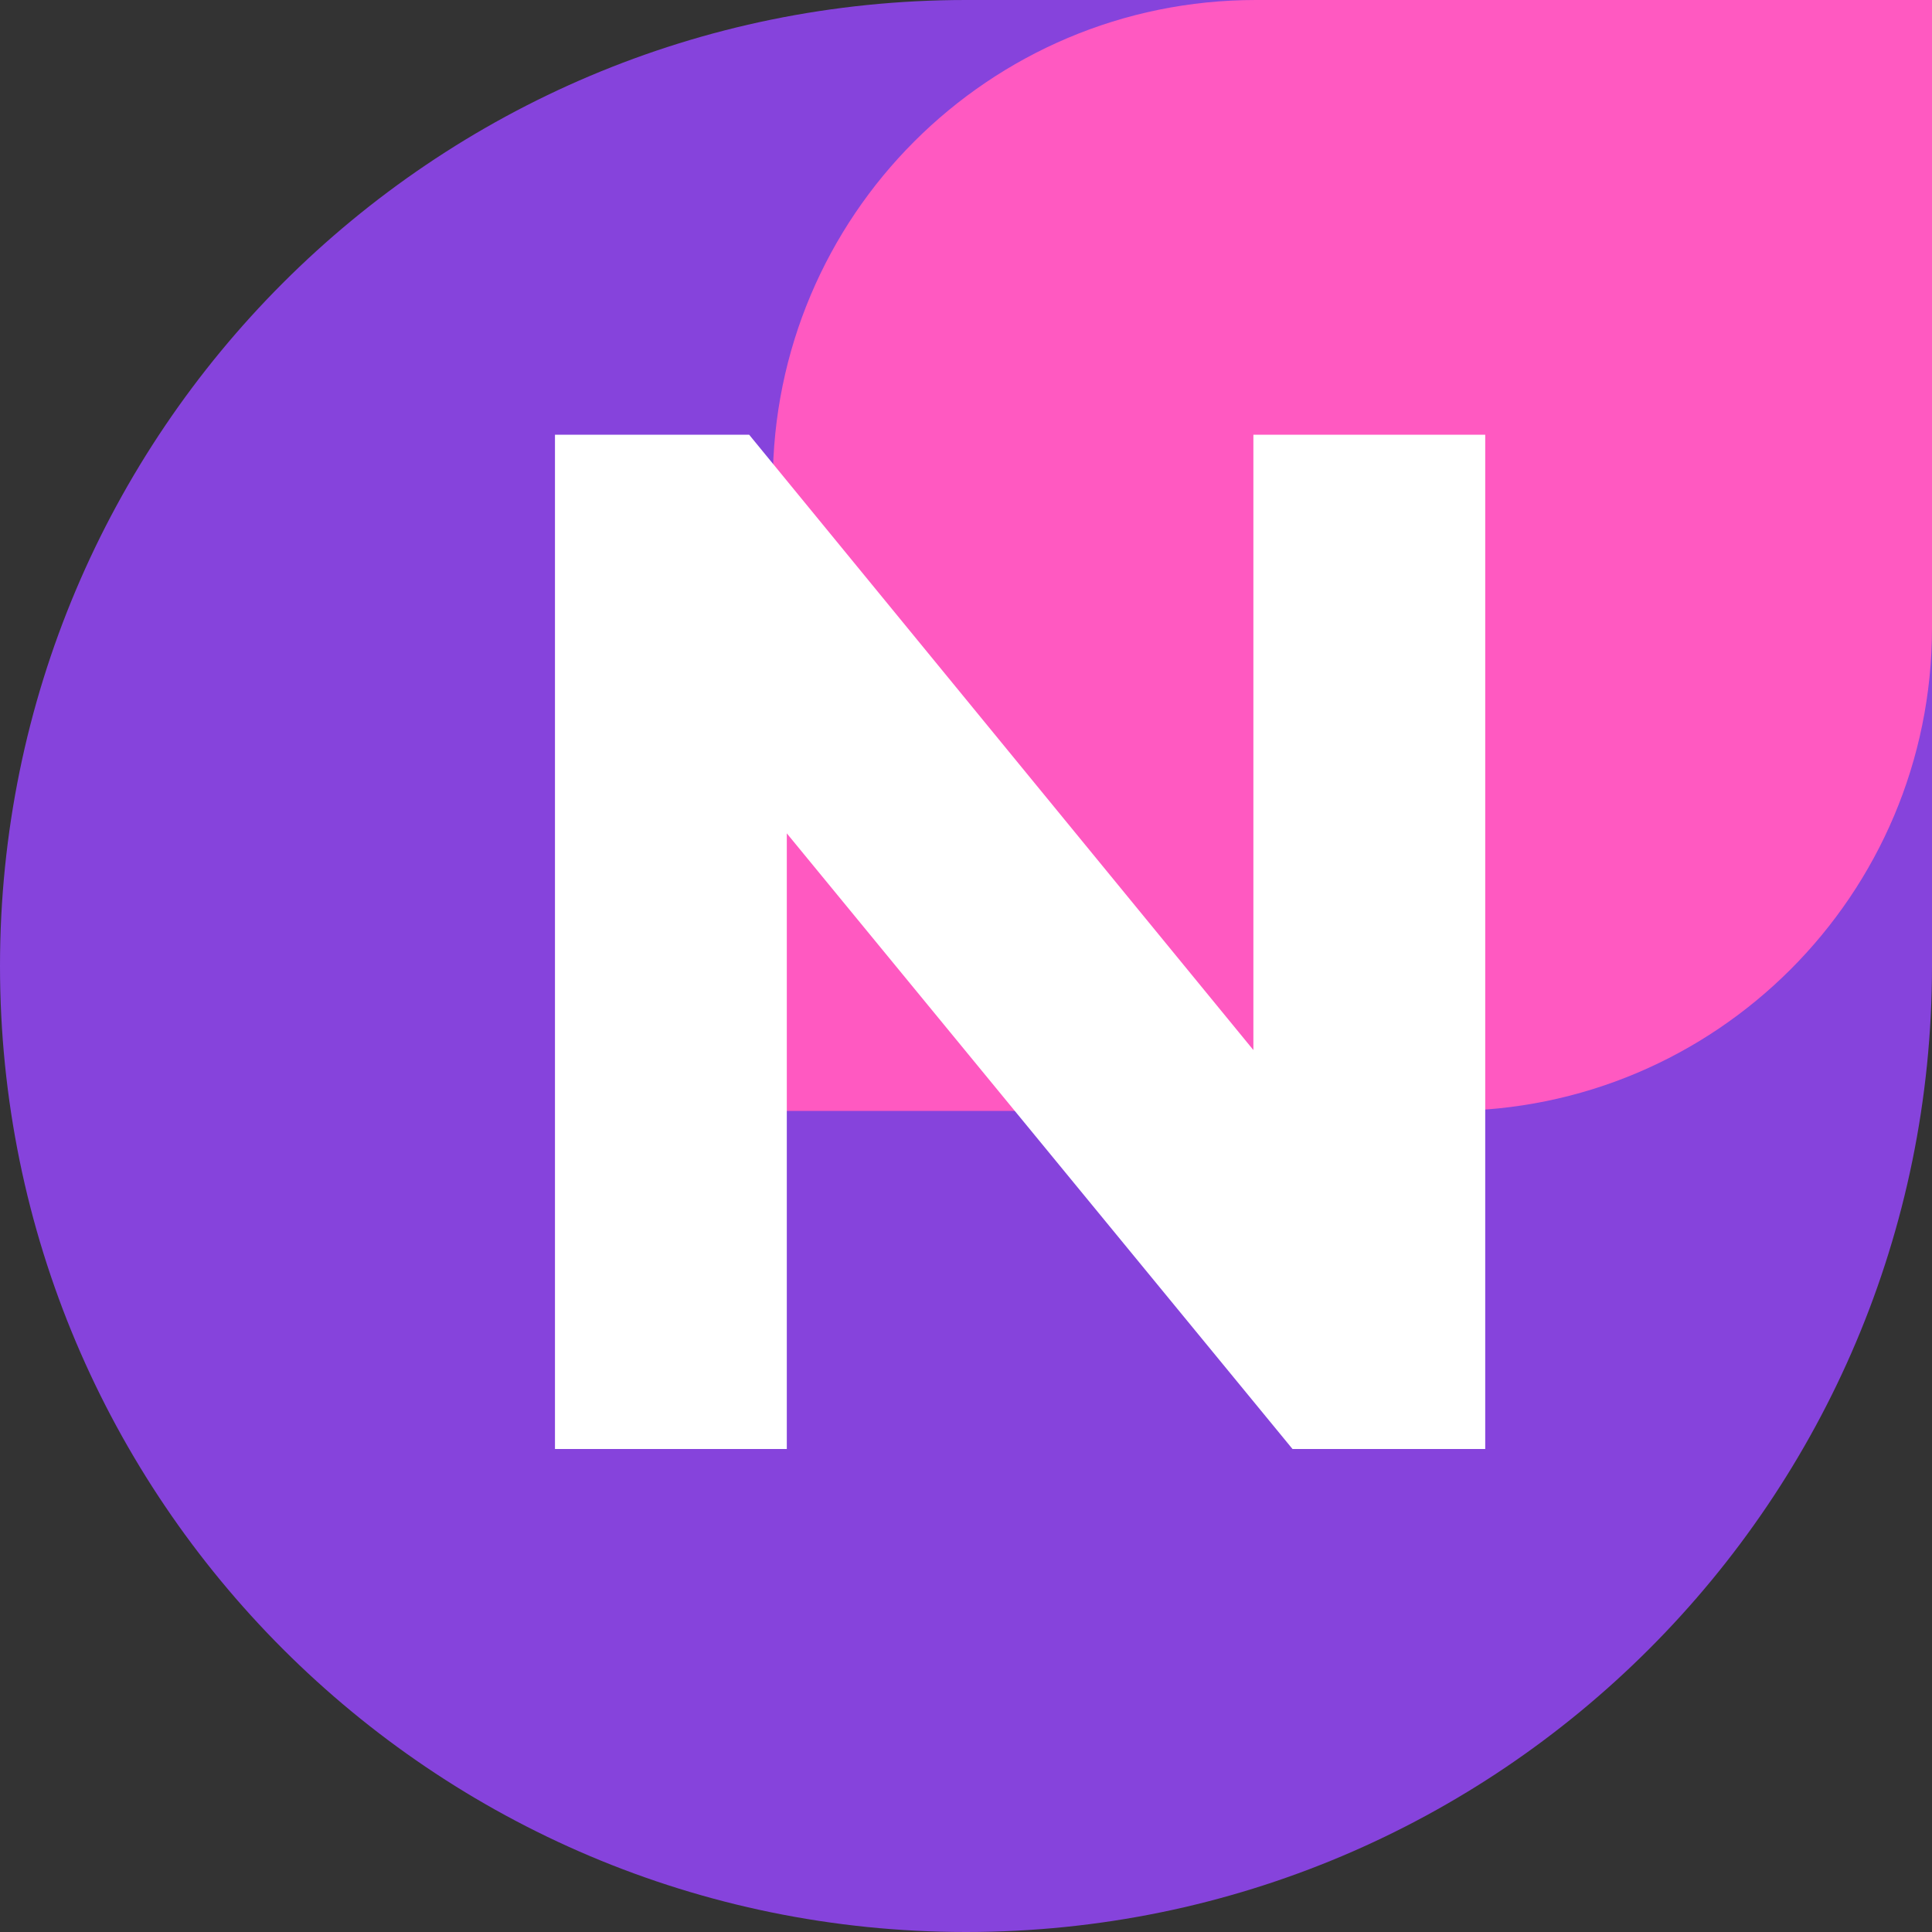 <svg width="40" height="40" viewBox="0 0 40 40" fill="none" xmlns="http://www.w3.org/2000/svg">
<rect x="0" y="0" width="40" height="40" fill="#333333" stroke="none"/>
<path d="M0 20C0 8.954 8.954 0 20 0H40V20C40 31.046 31.046 40 20 40C8.954 40 0 31.046 0 20Z" fill="#8643DC"/>
<path d="M16 10C16 4.477 20.477 0 26 0H40V13C40 18.523 35.523 23 30 23H16V10Z" fill="#FF59C1"/>
<path d="M11.49 30V9H15.51L27.9 24.12H25.95V9H30.75V30H26.76L14.34 14.88H16.29V30H11.49Z" fill="white"/>
</svg>
